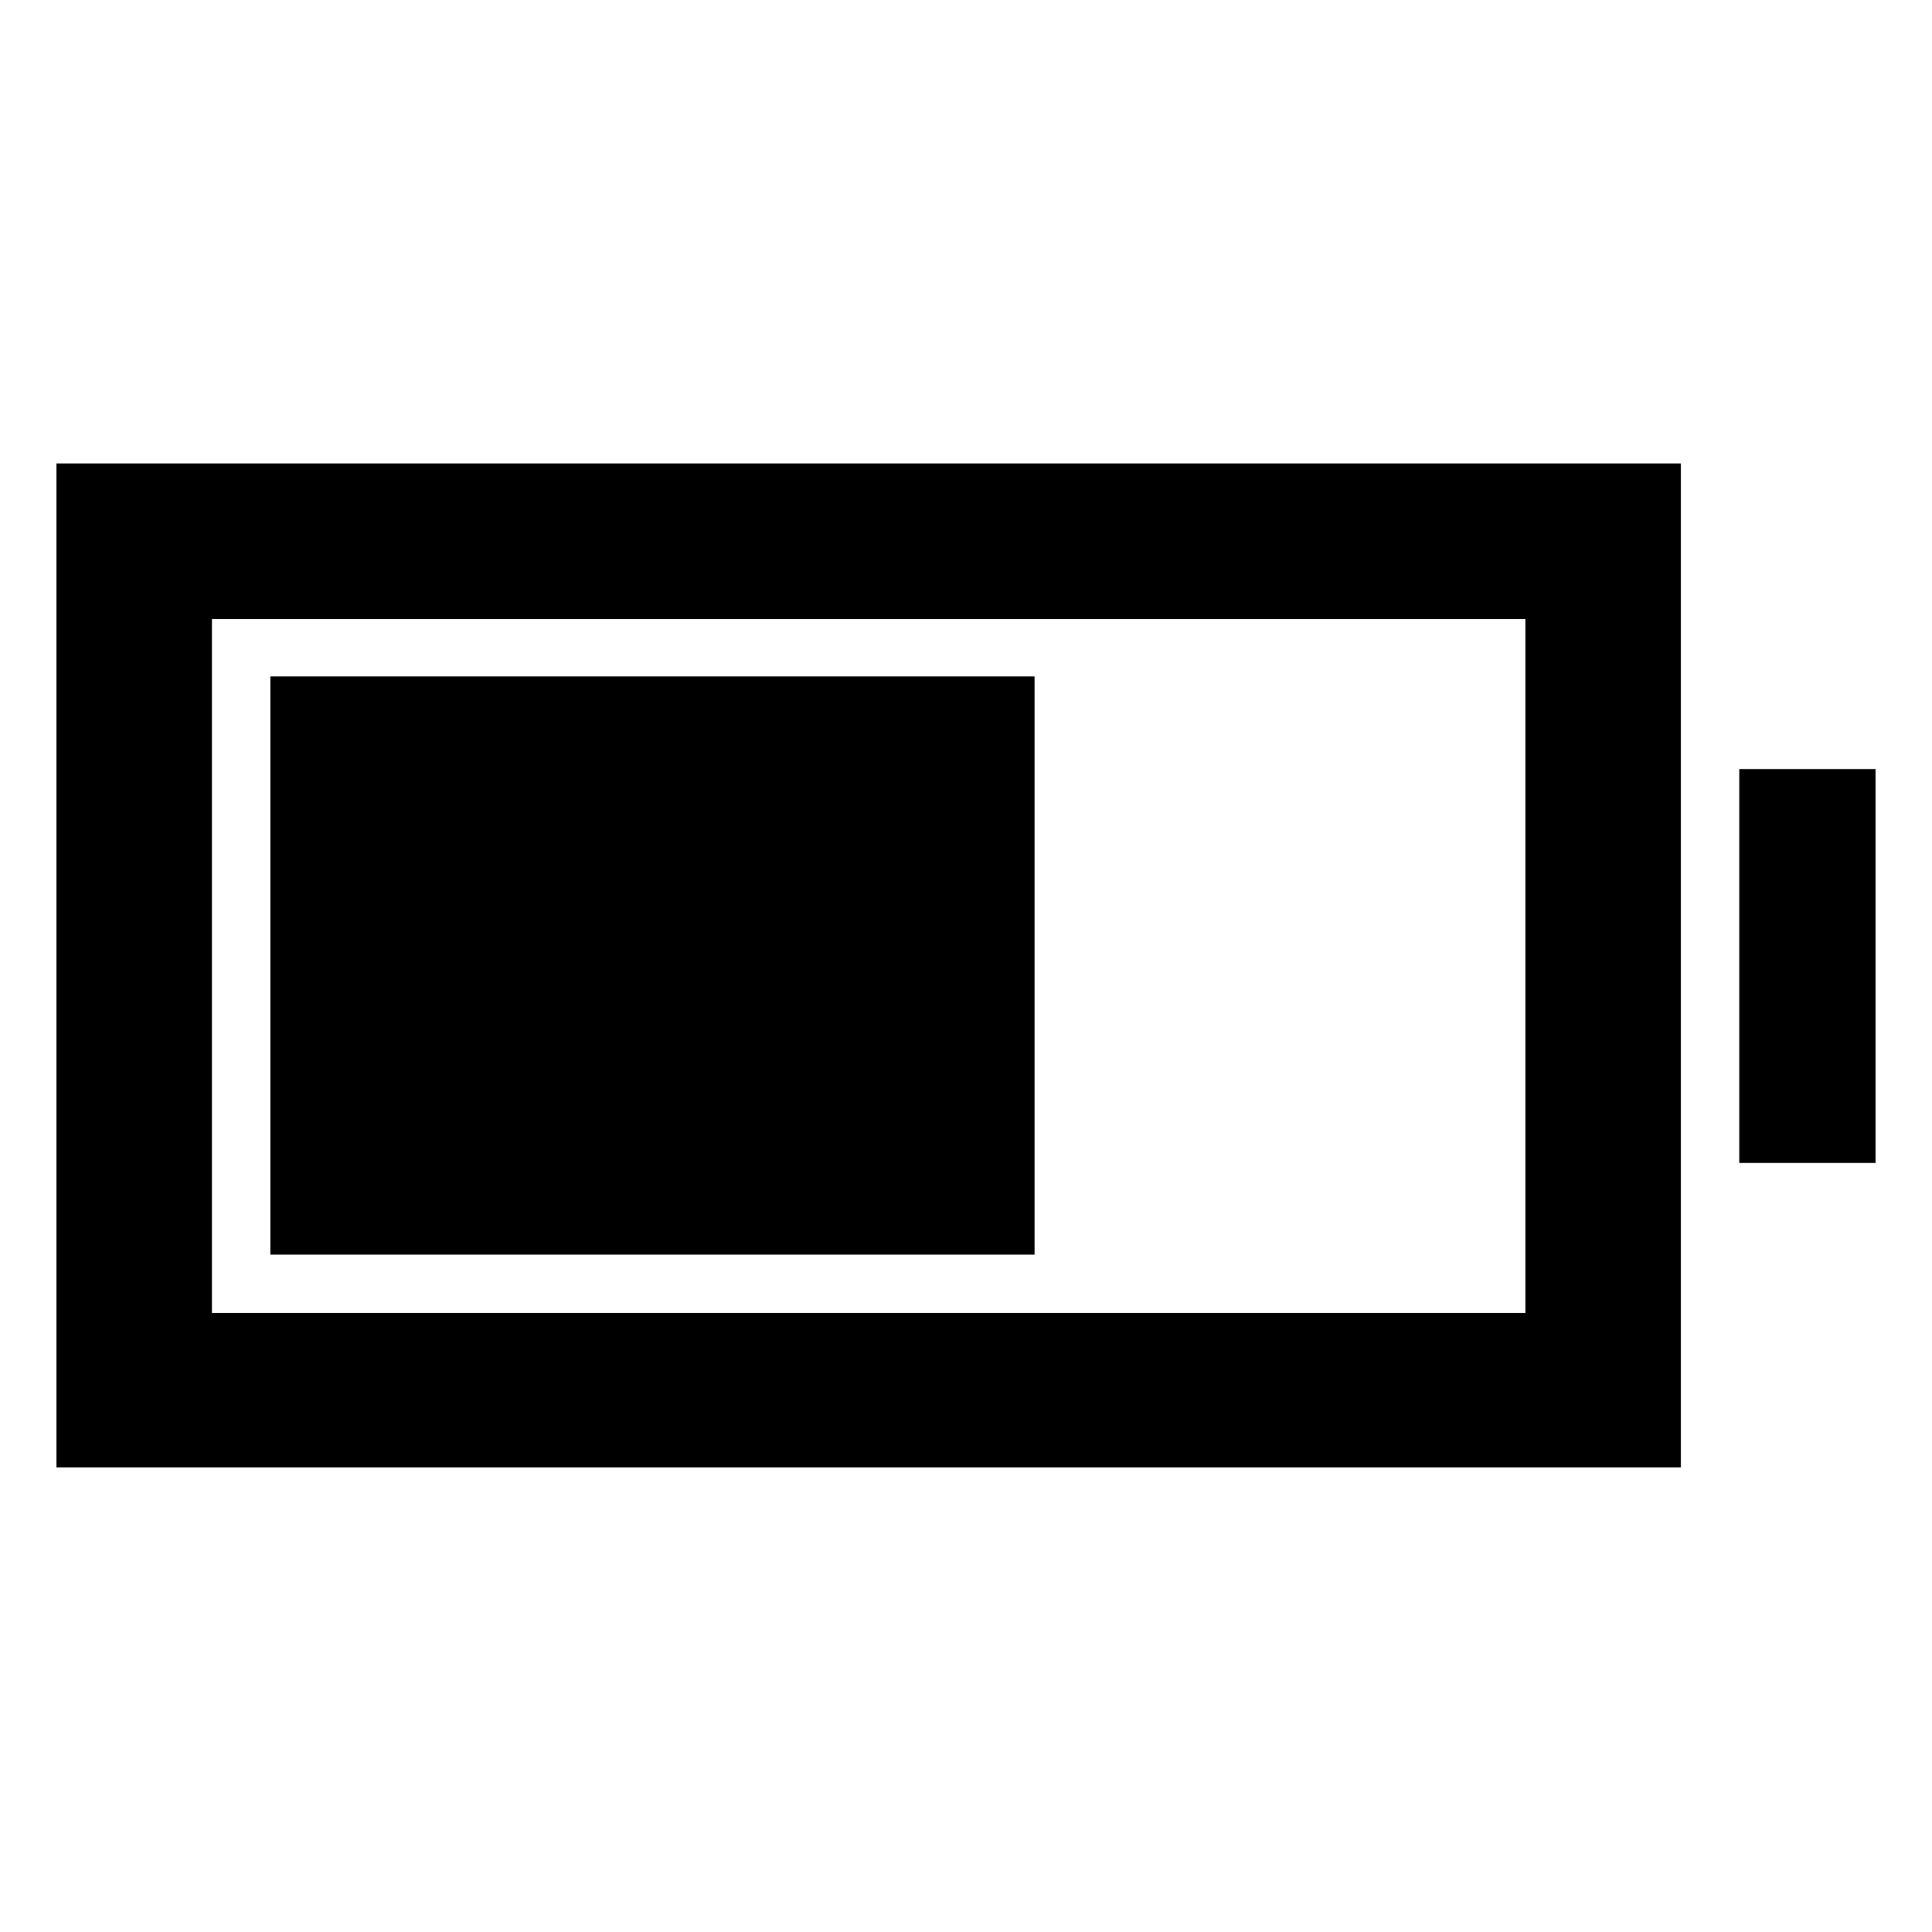 <svg xmlns="http://www.w3.org/2000/svg" height="48" viewBox="0 -960 960 960" width="48"><path d="M134.33-336.59v-287.32h379.76v287.32H134.33ZM28.04-230.87V-729.7h807.2v498.83H28.04Zm77.29-76.72h652.63v-344.82H105.33v344.82Zm758.91-74.56v-195.7h67.72v195.7h-67.72Z"/></svg>